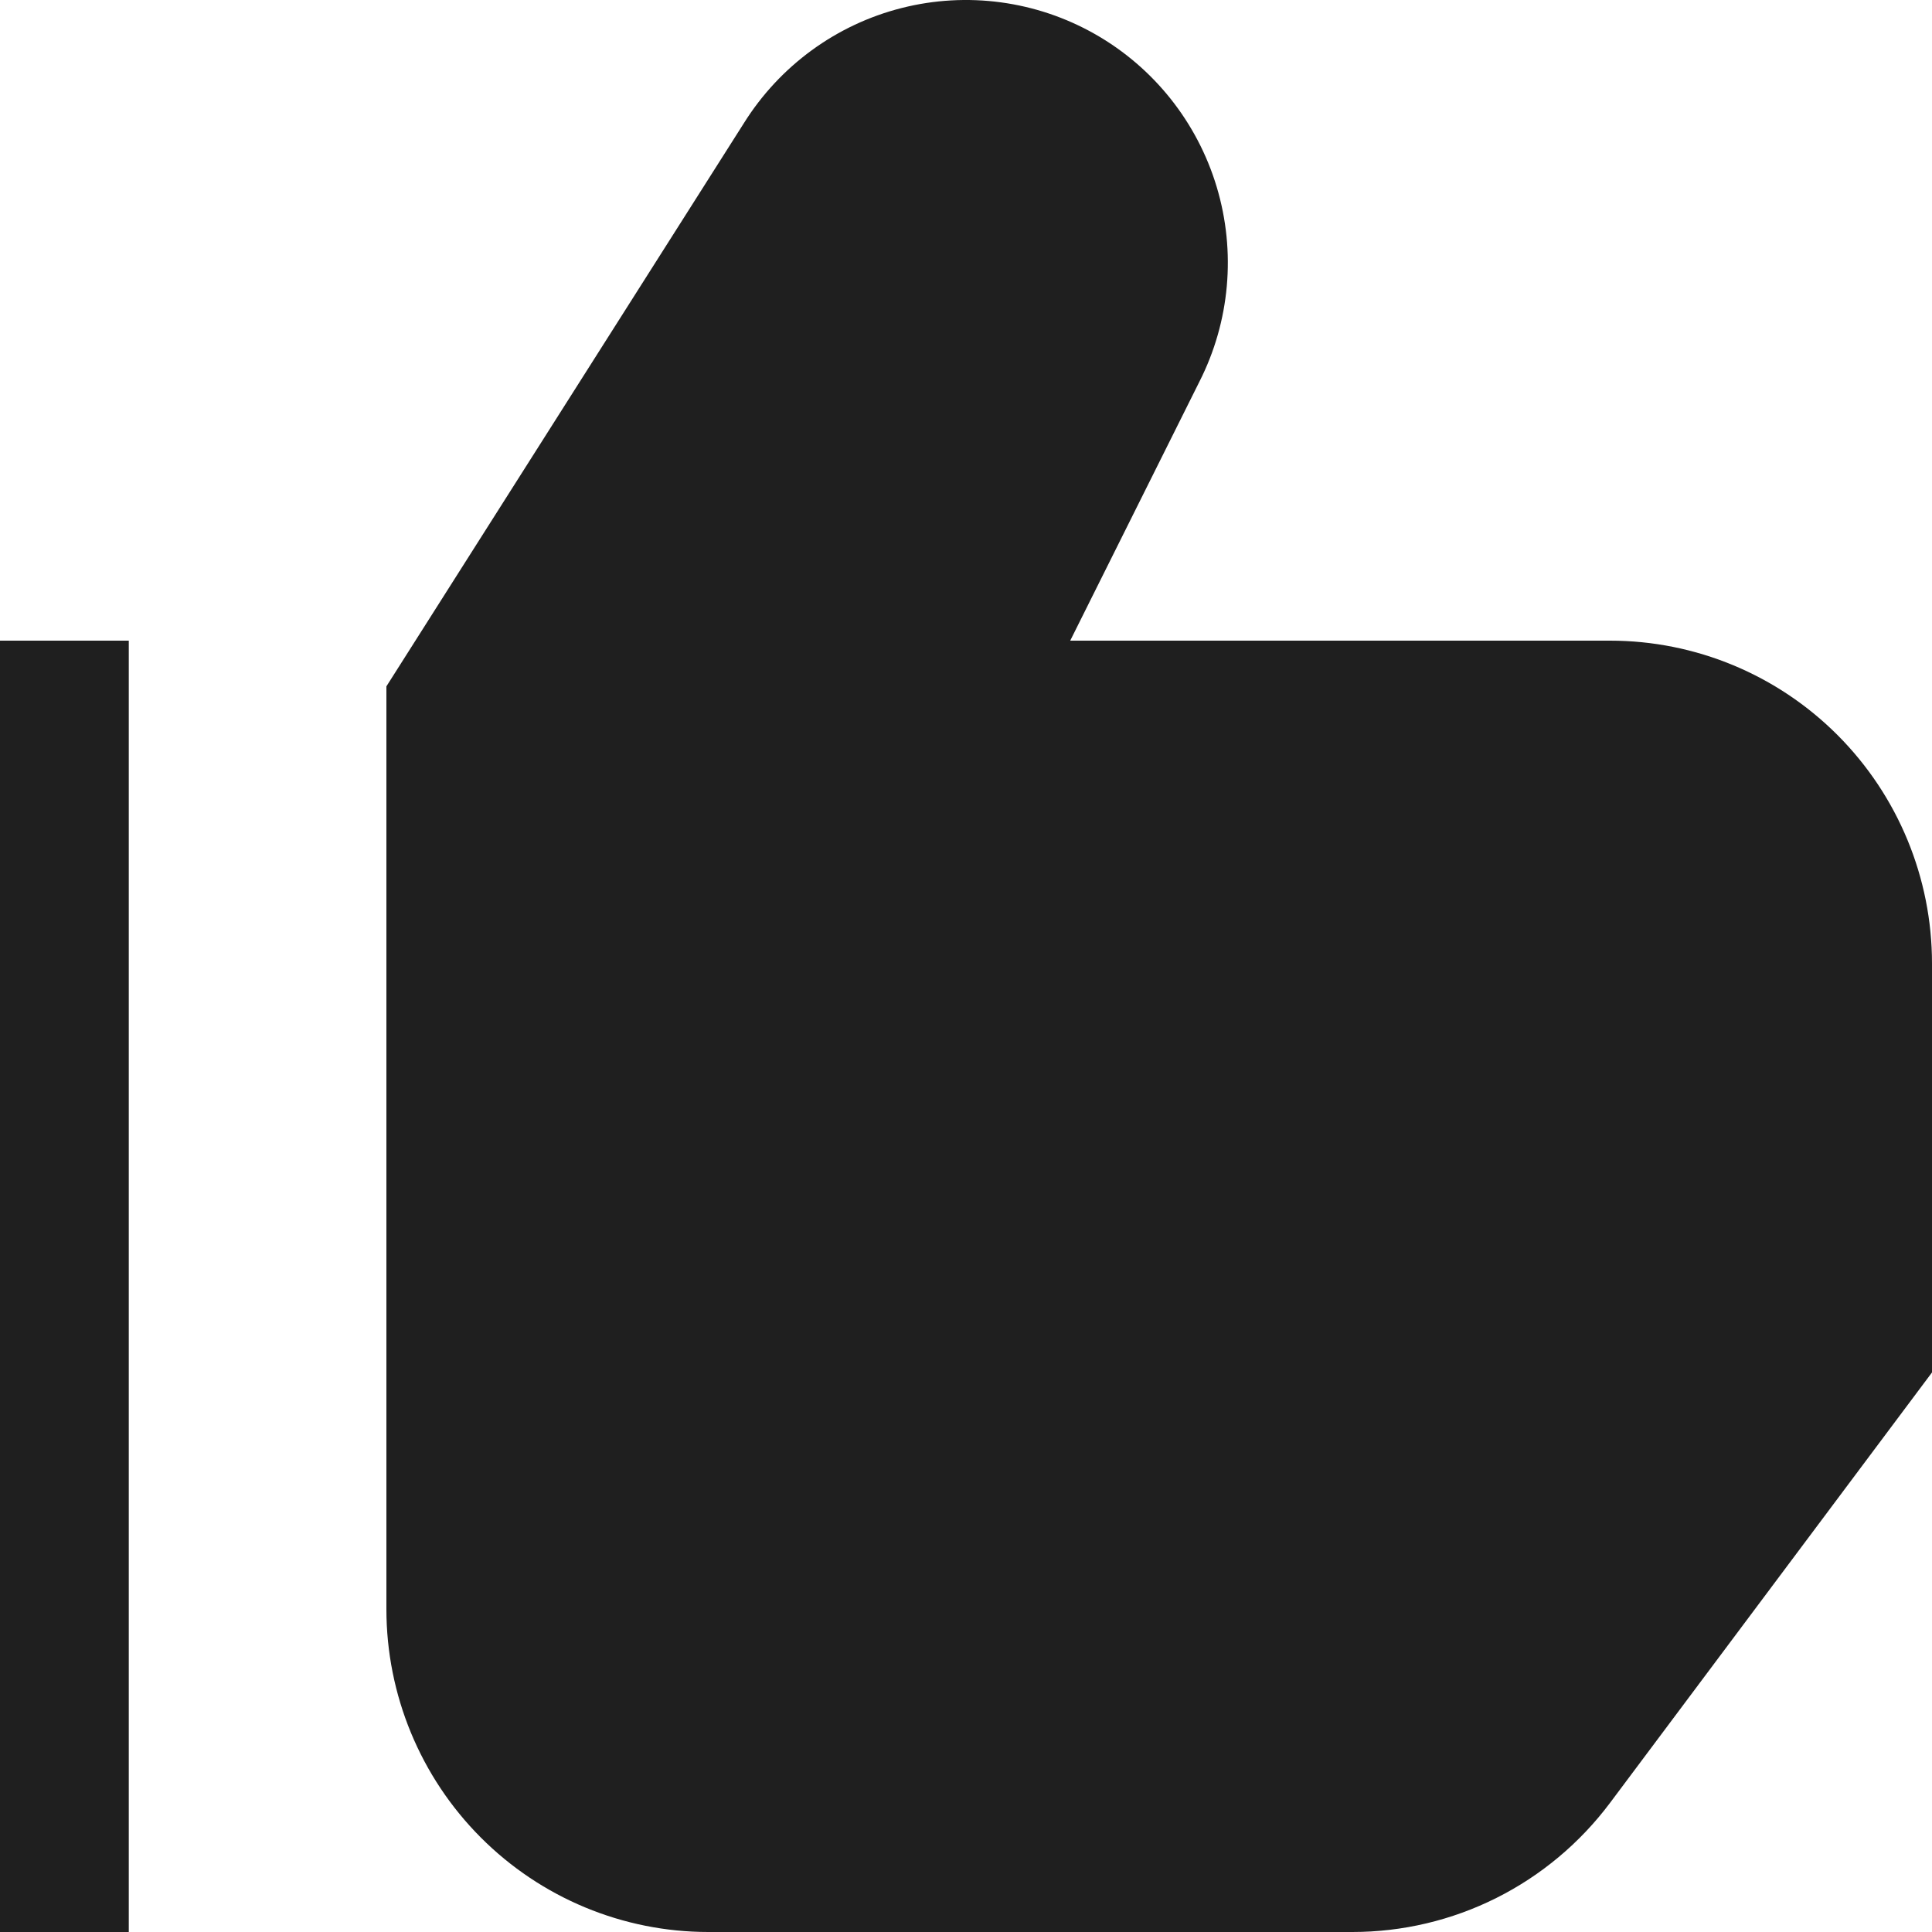 <svg width="35" height="35" viewBox="0 0 35 35" fill="none" xmlns="http://www.w3.org/2000/svg">
<path d="M21.728 6.915C22.282 5.824 22.394 4.56 22.042 3.387C21.69 2.214 20.9 1.222 19.837 0.618C18.774 0.014 17.519 -0.155 16.335 0.145C15.15 0.445 14.127 1.192 13.477 2.23L7 12.434V29.151C7 30.703 7.615 32.19 8.709 33.287C9.803 34.384 11.286 35 12.833 35H24.5C25.406 35 26.299 34.789 27.109 34.383C27.919 33.977 28.623 33.387 29.167 32.661L35 24.863V17.454C35 15.903 34.385 14.416 33.291 13.319C32.197 12.222 30.714 11.606 29.167 11.606H19.388L21.728 6.915ZM0 11.606V35H2.333V11.606H0Z" fill="#1F1F1F"/>
</svg>
